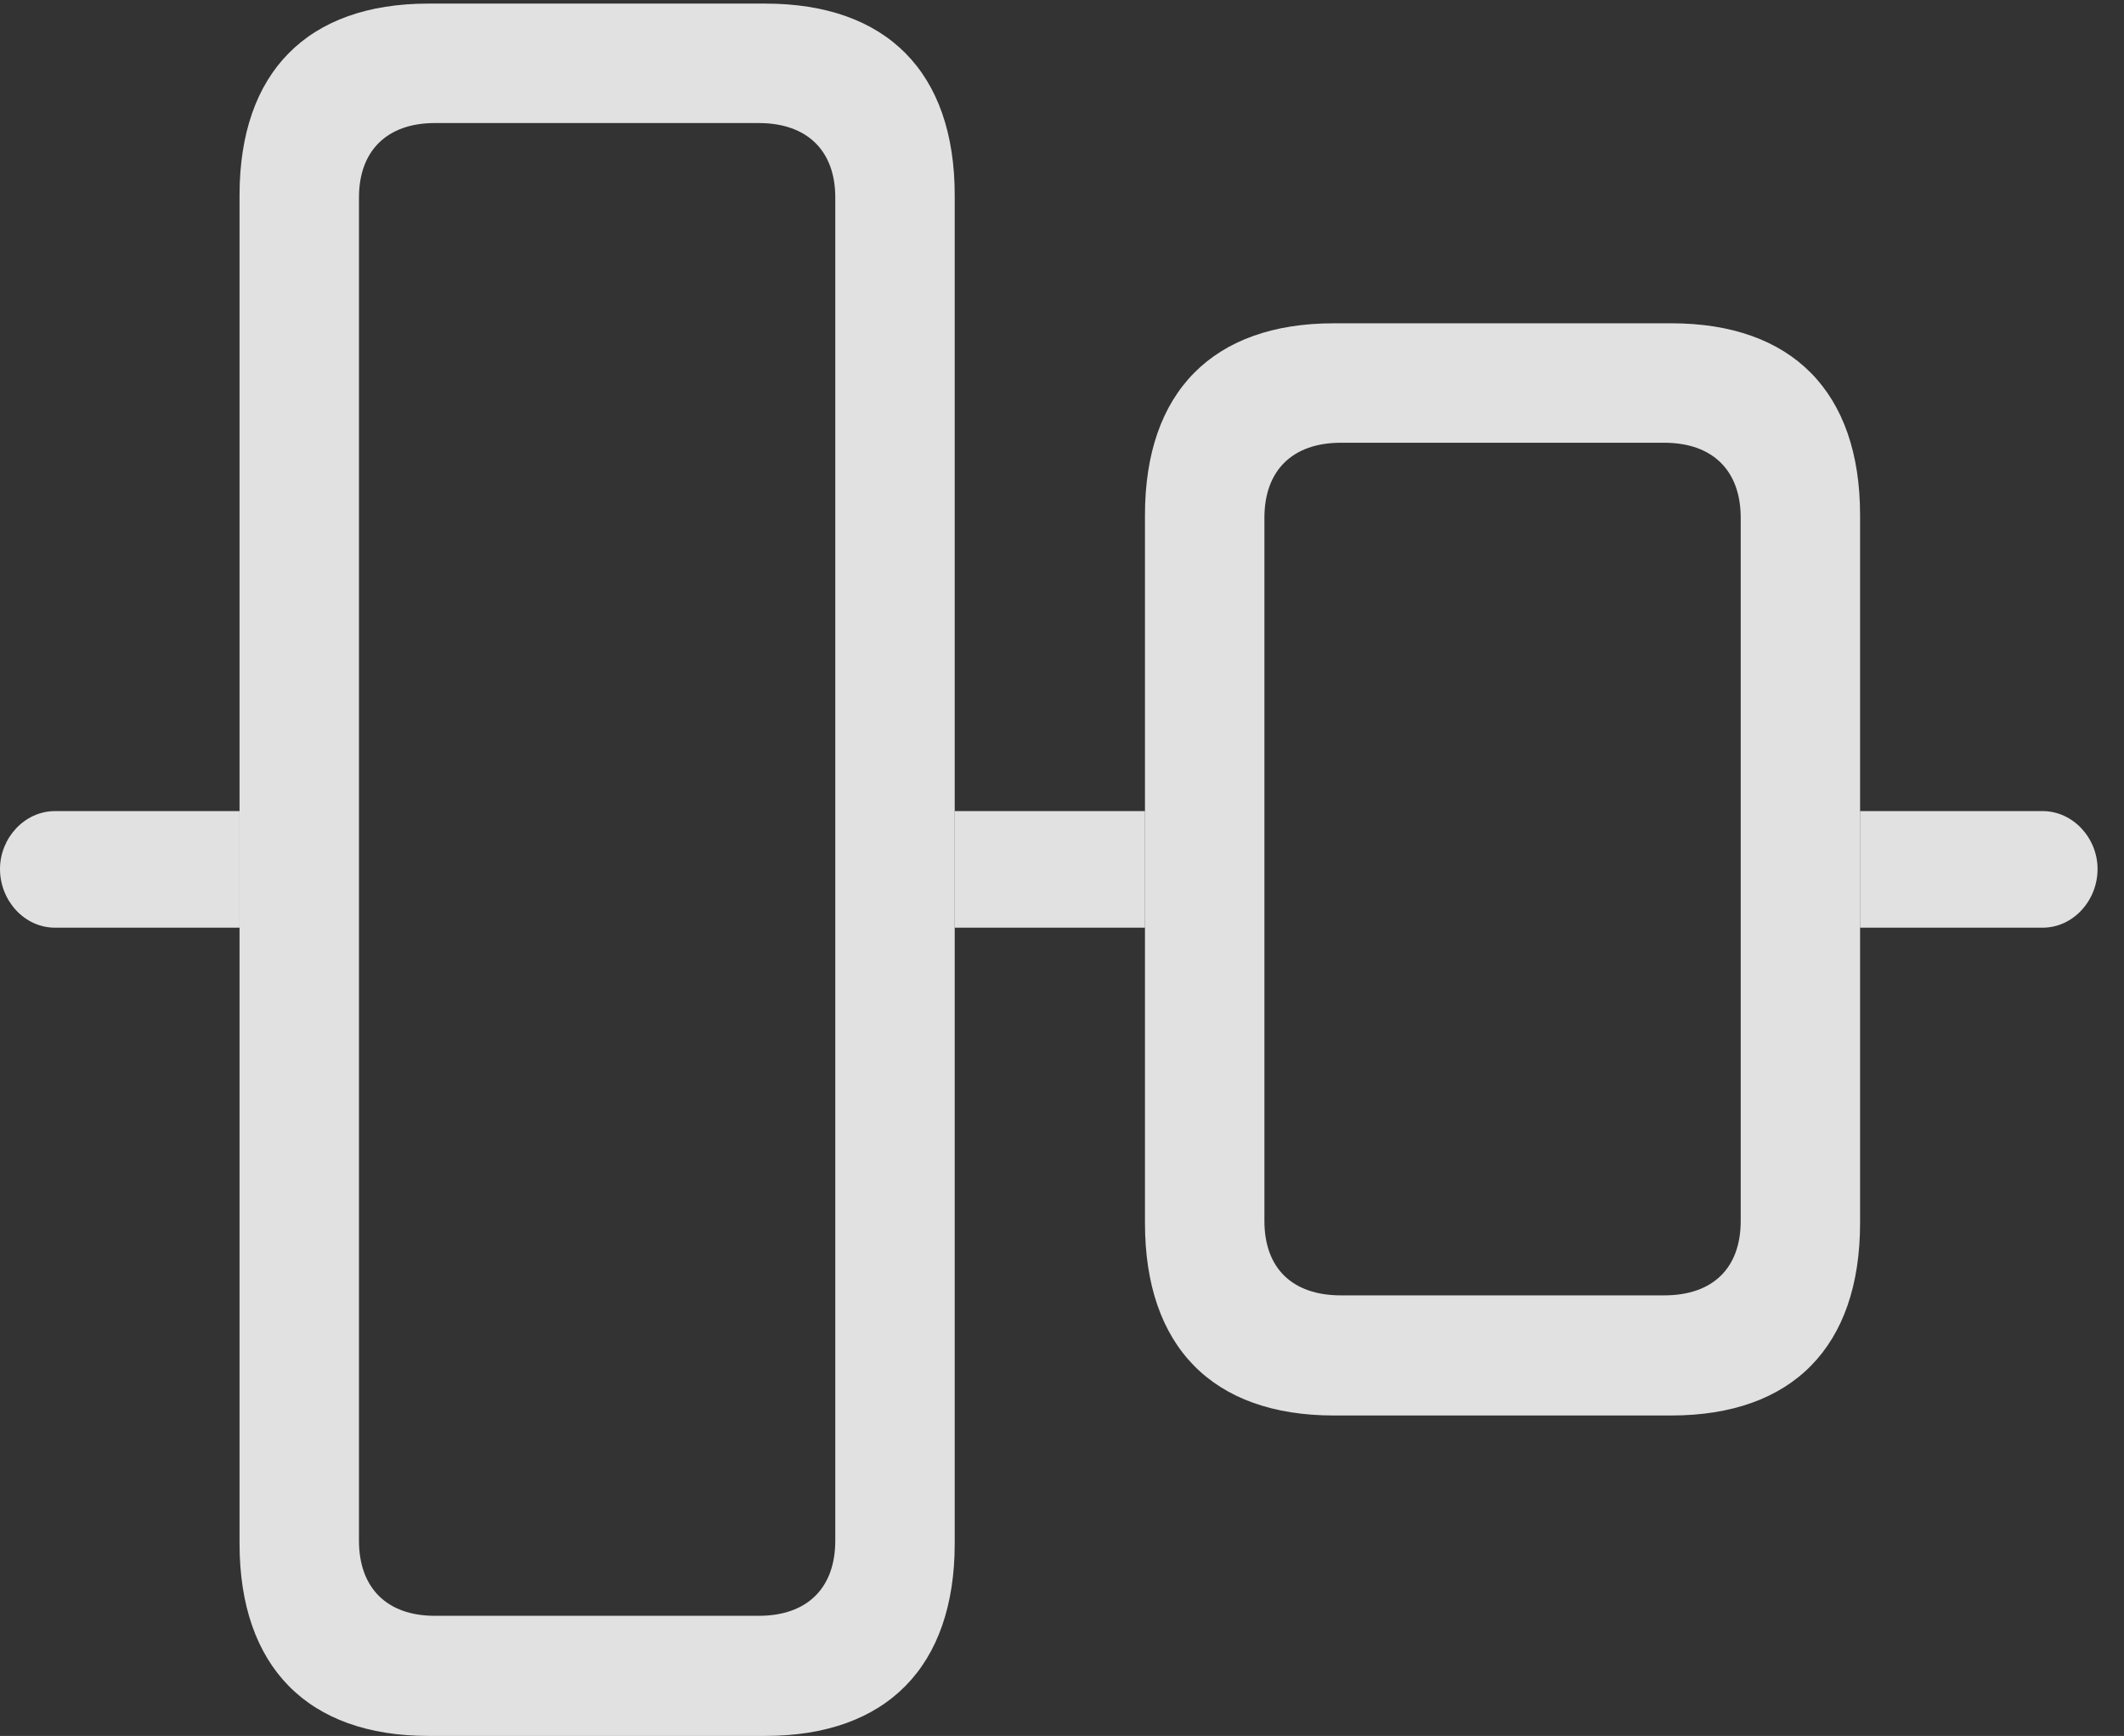 <?xml version="1.0" encoding="UTF-8"?>
<!--Generator: Apple Native CoreSVG 341-->
<!DOCTYPE svg
PUBLIC "-//W3C//DTD SVG 1.1//EN"
       "http://www.w3.org/Graphics/SVG/1.1/DTD/svg11.dtd">
<svg version="1.1" xmlns="http://www.w3.org/2000/svg" xmlns:xlink="http://www.w3.org/1999/xlink" viewBox="0 0 29.004 23.701">
 <rect x="0" y="0" width="29.004" height="23.701" fill="#333333" stroke="none"/>
 <g>
  <rect height="23.701" opacity="0" width="29.004" x="0" y="0"/>
  <path d="M3.271 12.666L0.752 12.666C0.332 12.666 0 12.295 0 11.865C0 11.445 0.332 11.074 0.752 11.074L3.271 11.074ZM28.643 11.865C28.643 12.295 28.311 12.666 27.891 12.666L25.4 12.666L25.4 11.074L27.891 11.074C28.311 11.074 28.643 11.445 28.643 11.865ZM15.635 12.666L13.037 12.666L13.037 11.074L15.635 11.074Z" fill="white" fill-opacity="0.85"/>
  <path d="M5.85 23.701L10.449 23.701C12.109 23.701 13.037 22.754 13.037 21.074L13.037 2.666C13.037 0.986 12.109 0.049 10.449 0.049L5.85 0.049C4.199 0.049 3.271 0.986 3.271 2.666L3.271 21.074C3.271 22.754 4.199 23.701 5.85 23.701ZM5.938 22.061C5.283 22.061 4.902 21.68 4.902 21.035L4.902 2.695C4.902 2.061 5.283 1.68 5.938 1.68L10.361 1.68C11.025 1.68 11.406 2.061 11.406 2.695L11.406 21.035C11.406 21.68 11.025 22.061 10.361 22.061ZM18.213 19.326L22.822 19.326C24.473 19.326 25.4 18.389 25.4 16.699L25.4 7.031C25.4 5.352 24.473 4.414 22.822 4.414L18.213 4.414C16.562 4.414 15.635 5.352 15.635 7.031L15.635 16.699C15.635 18.389 16.562 19.326 18.213 19.326ZM18.311 17.686C17.646 17.686 17.266 17.314 17.266 16.67L17.266 7.07C17.266 6.426 17.646 6.045 18.311 6.045L22.725 6.045C23.389 6.045 23.77 6.426 23.77 7.07L23.77 16.67C23.77 17.314 23.389 17.686 22.725 17.686Z" fill="white" fill-opacity="0.85"/>
 </g>
</svg>
